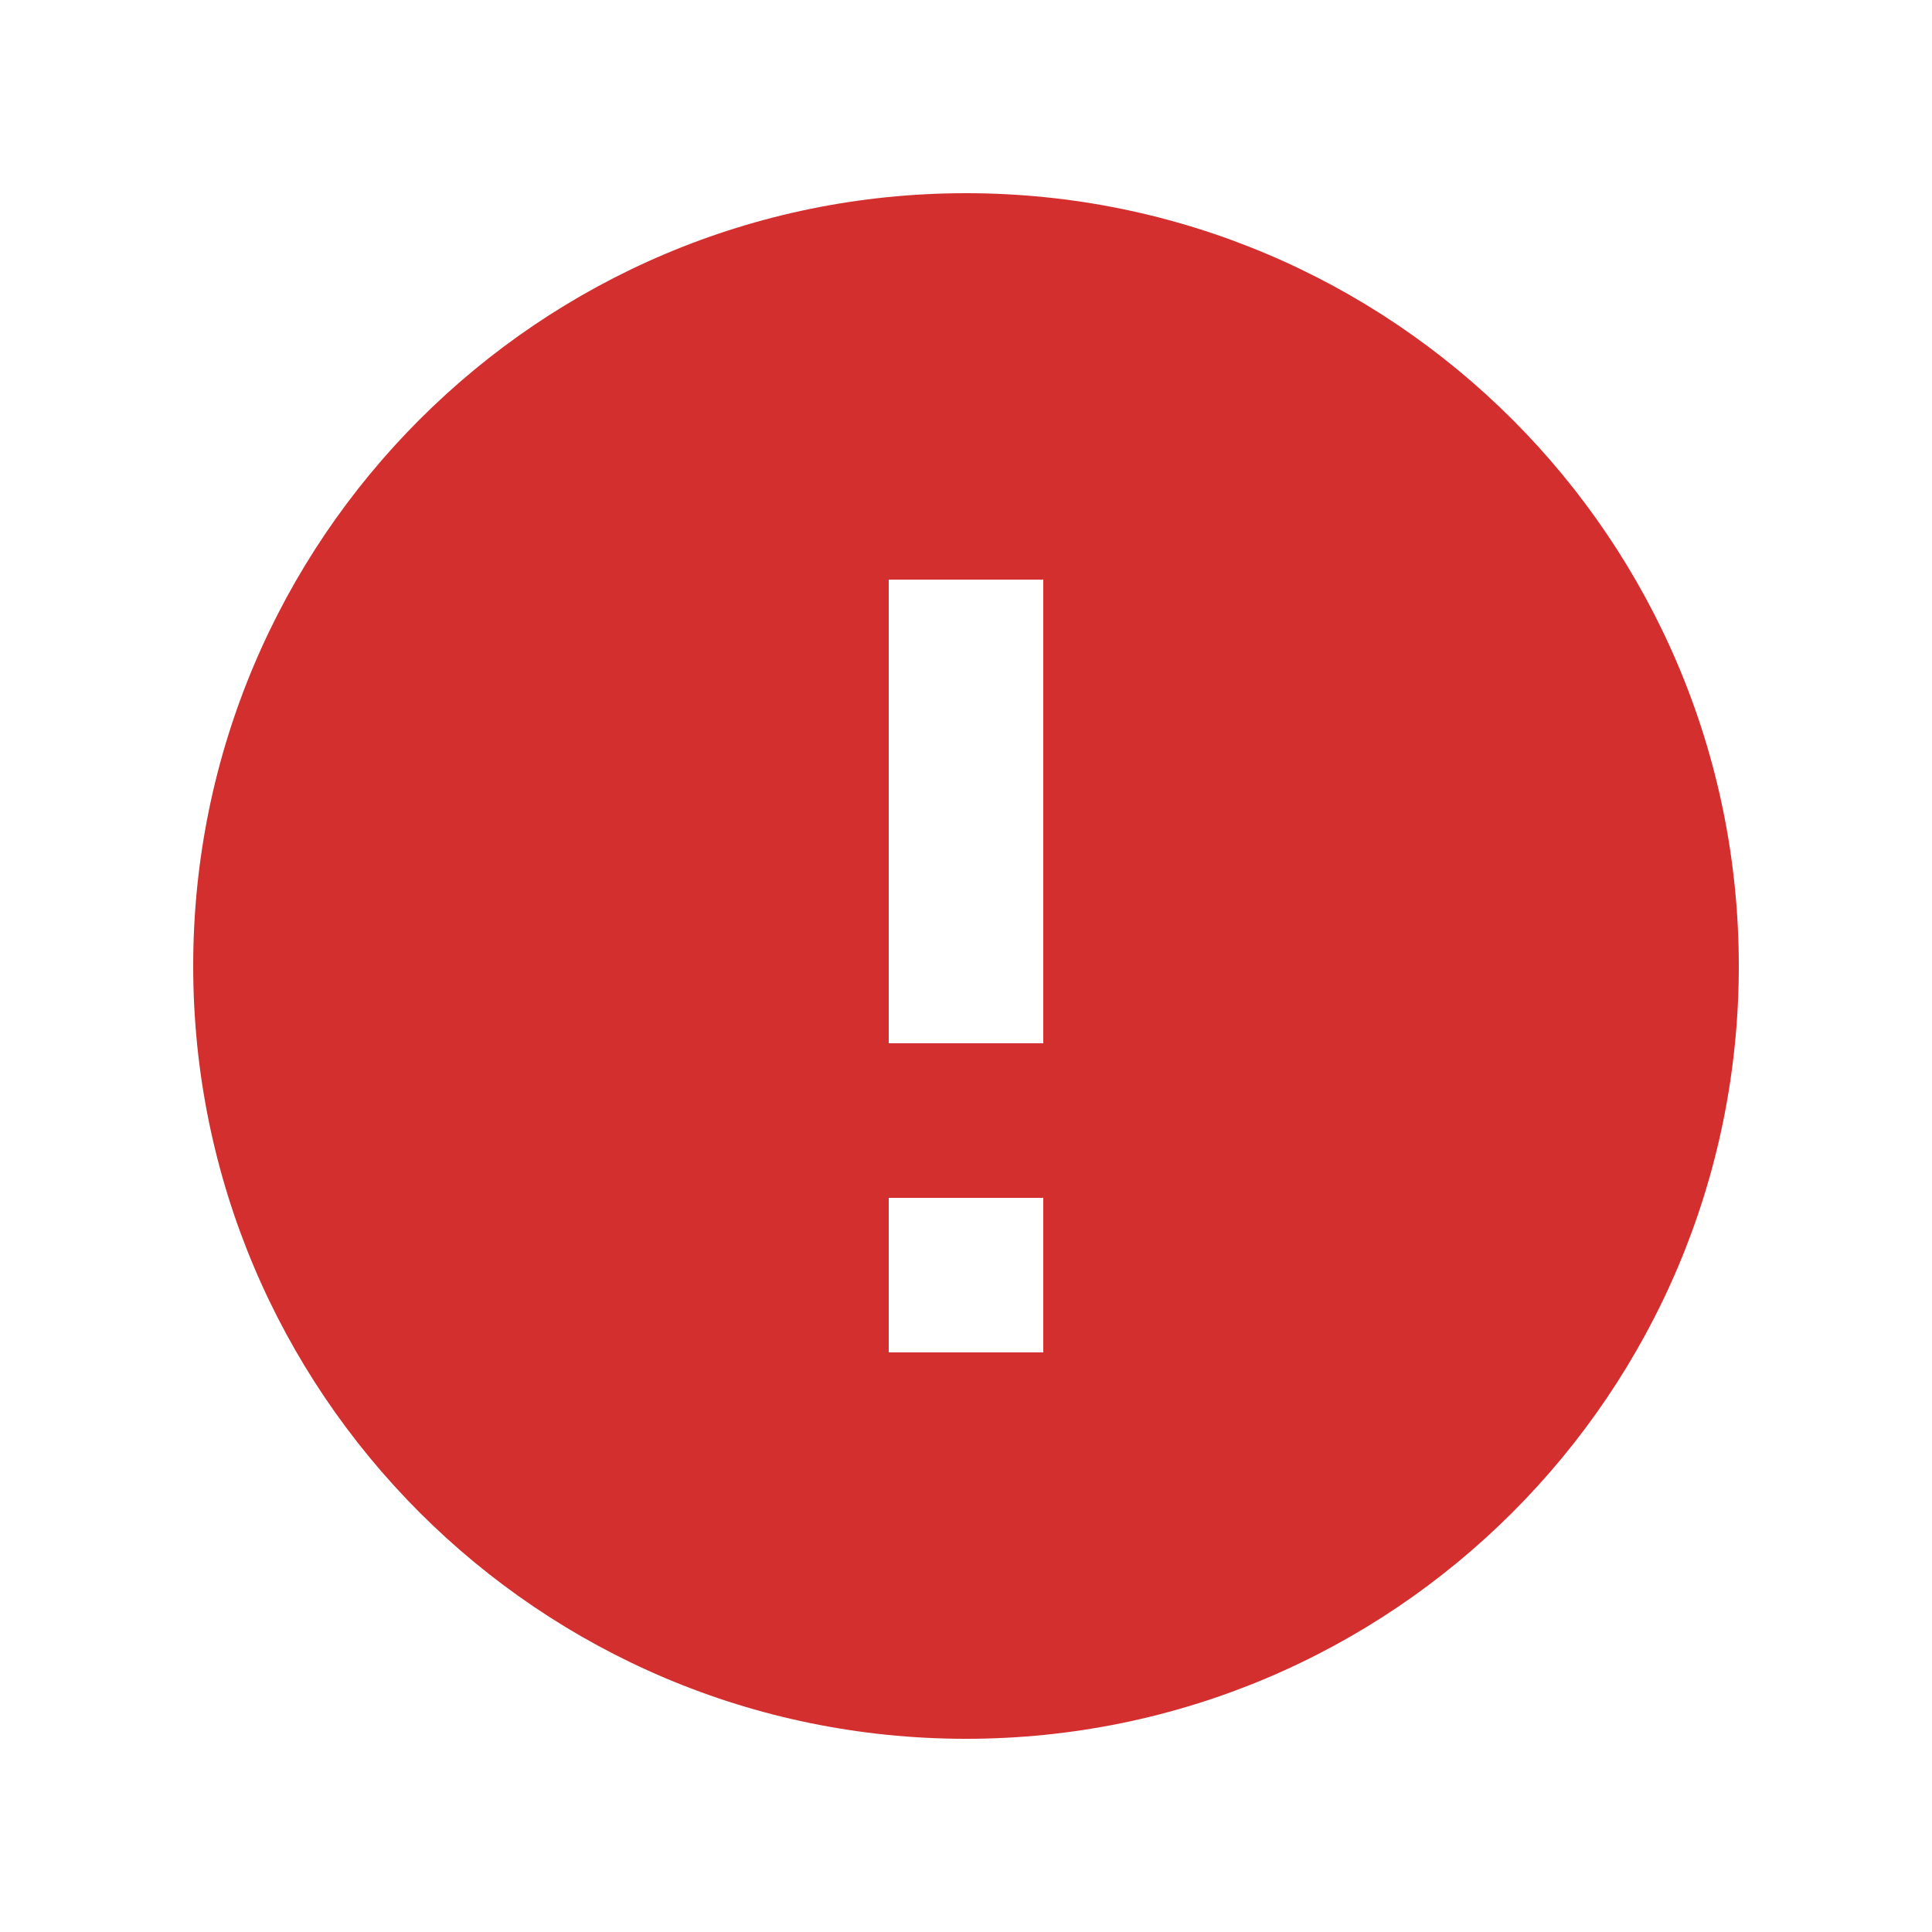 <svg width="20" height="20" viewBox="0 0 20 20" fill="none" xmlns="http://www.w3.org/2000/svg">
<path d="M10 18C5.582 18 2 14.418 2 10C2 5.582 5.582 2 10 2C14.418 2 18 5.582 18 10C18 14.418 14.418 18 10 18ZM9.2 12.4V14H10.8V12.4H9.2ZM9.2 6V10.8H10.8V6H9.2Z" fill="#D32F2F"/>
</svg>
